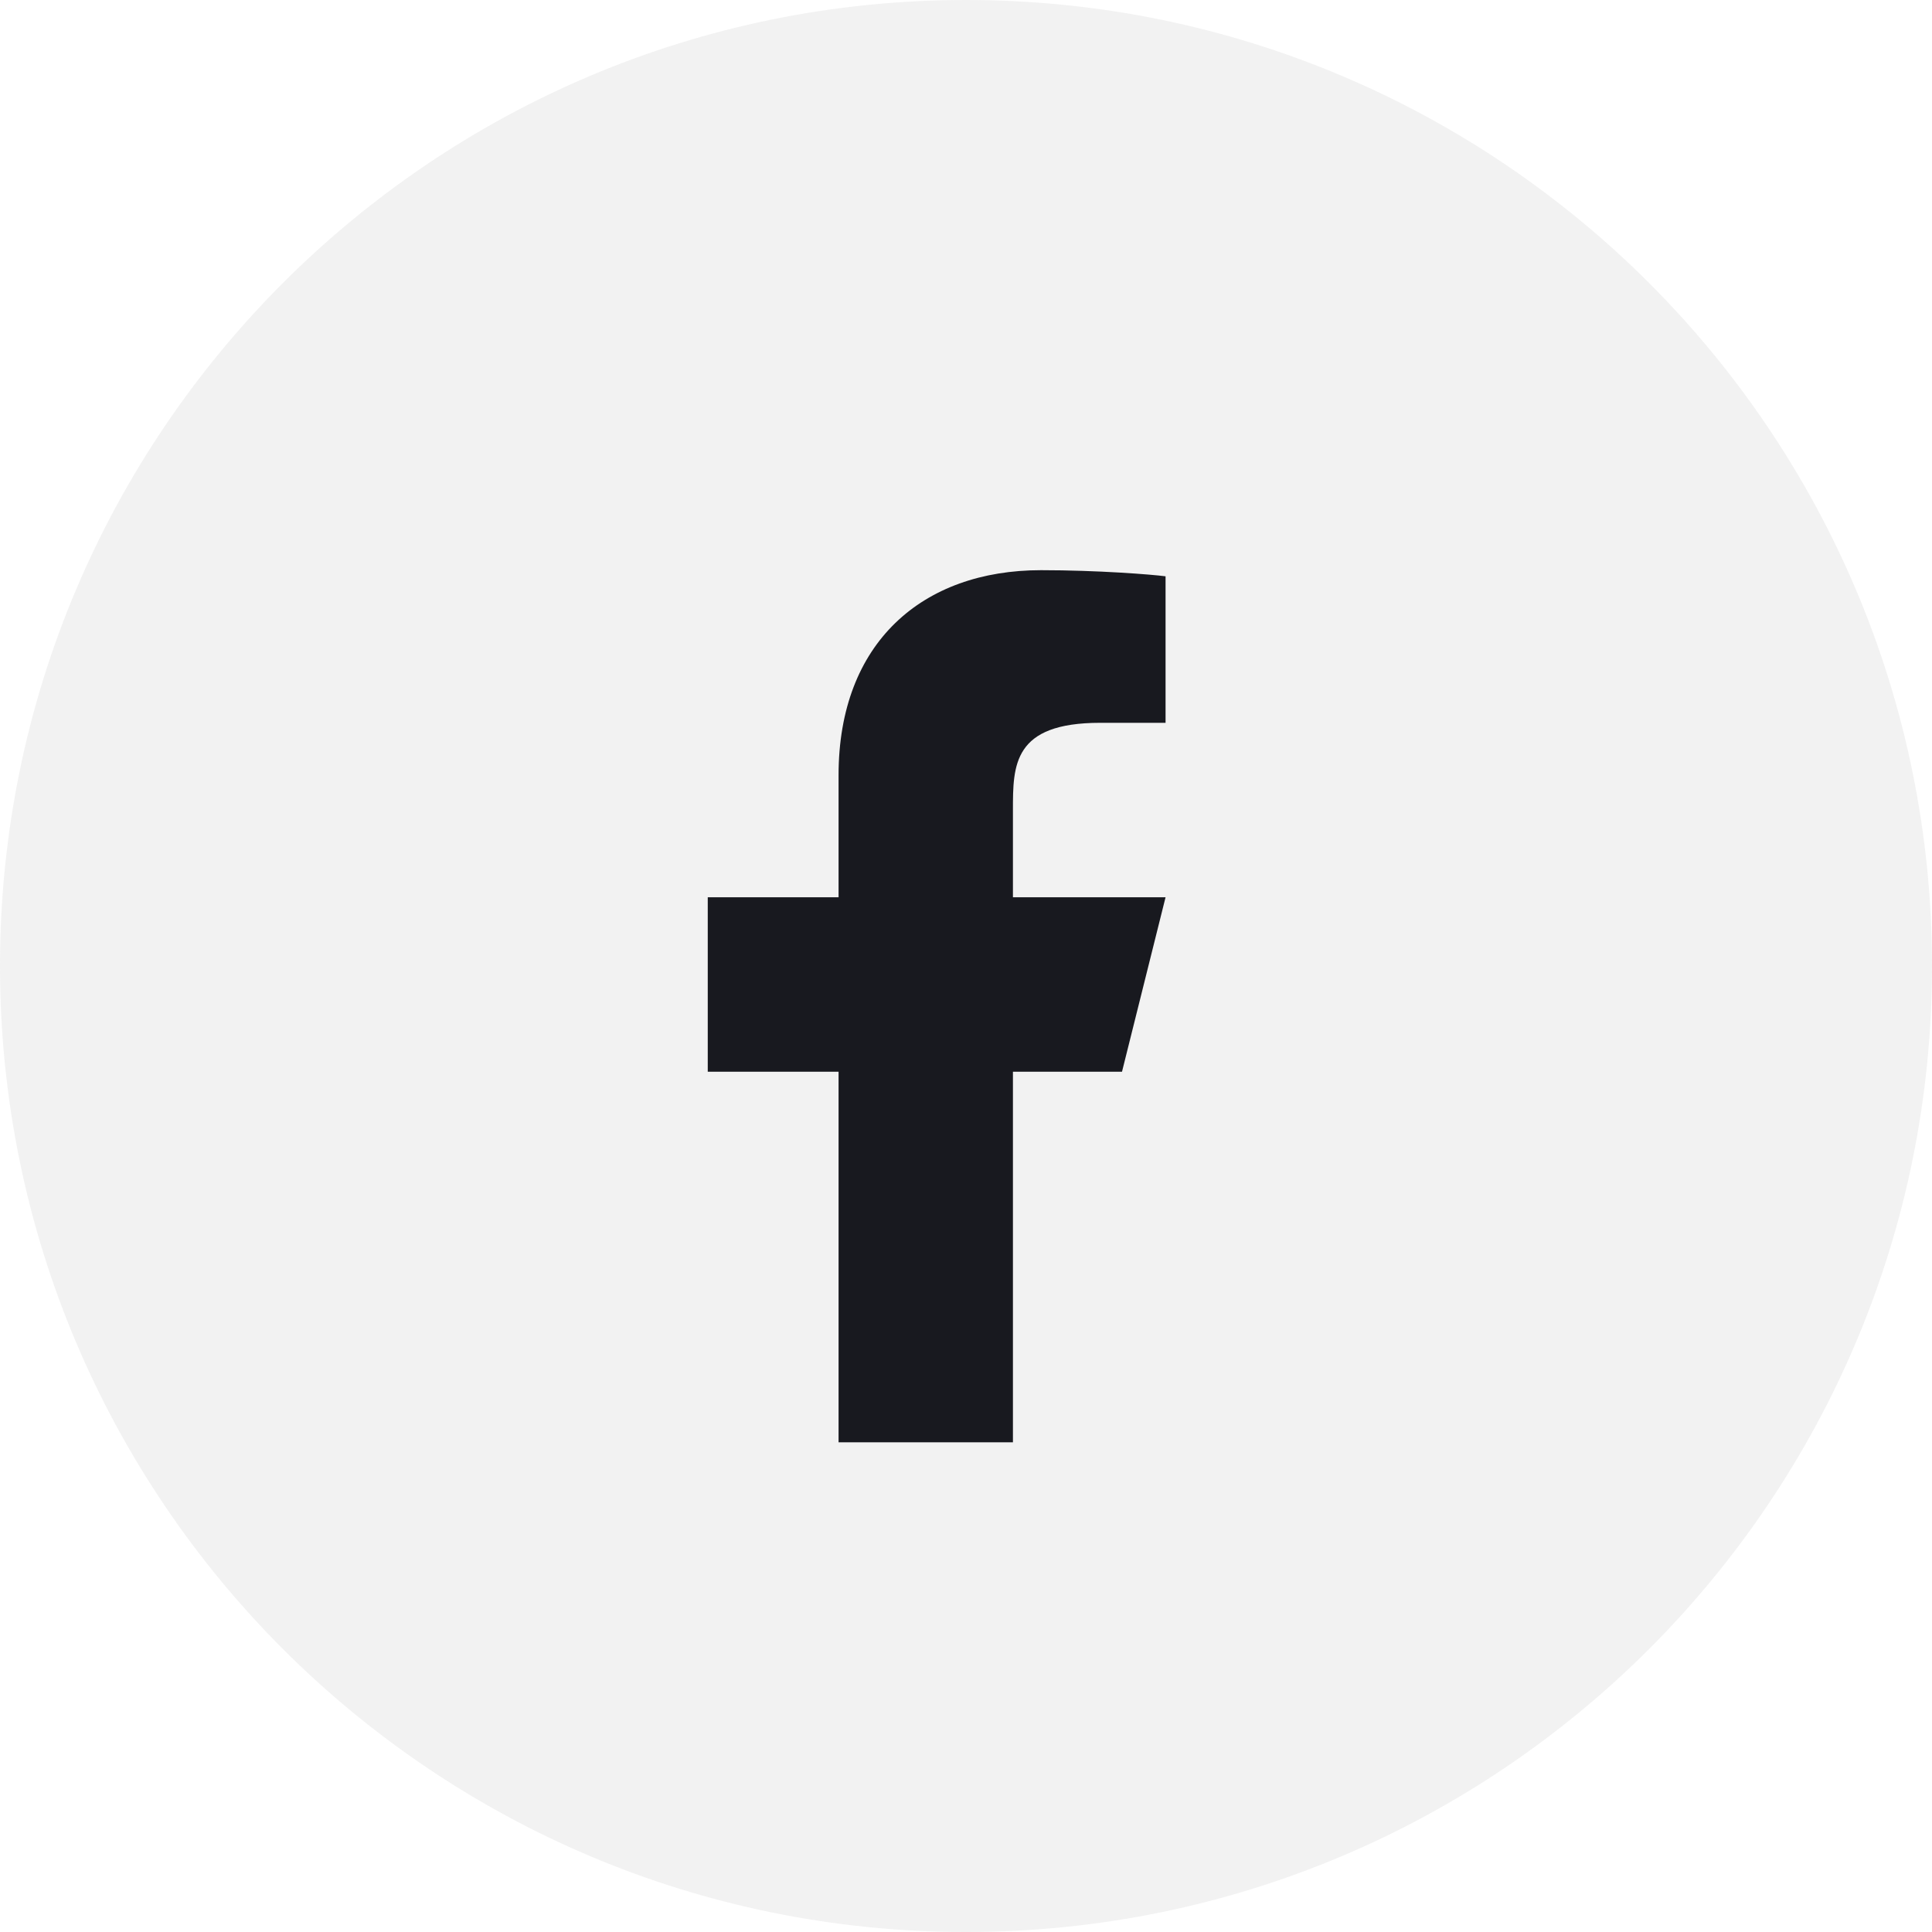 <svg width="24" height="24" viewBox="0 0 24 24" fill="none" xmlns="http://www.w3.org/2000/svg">
<path opacity="0.1" fill-rule="evenodd" clip-rule="evenodd" d="M0 12C0 5.373 5.373 0 12 0C18.627 0 24 5.373 24 12C24 18.627 18.627 24 12 24C5.373 24 0 18.627 0 12Z" fill="#7A7A7A"/>
<path d="M12.583 13.313H13.938L14.479 11.146H12.583V10.063C12.583 9.505 12.583 8.979 13.667 8.979H14.479V7.159C14.303 7.136 13.636 7.083 12.932 7.083C11.461 7.083 10.417 7.981 10.417 9.629V11.146H8.792V13.313H10.417V17.917H12.583V13.313Z" fill="#18191F"/>
</svg>
